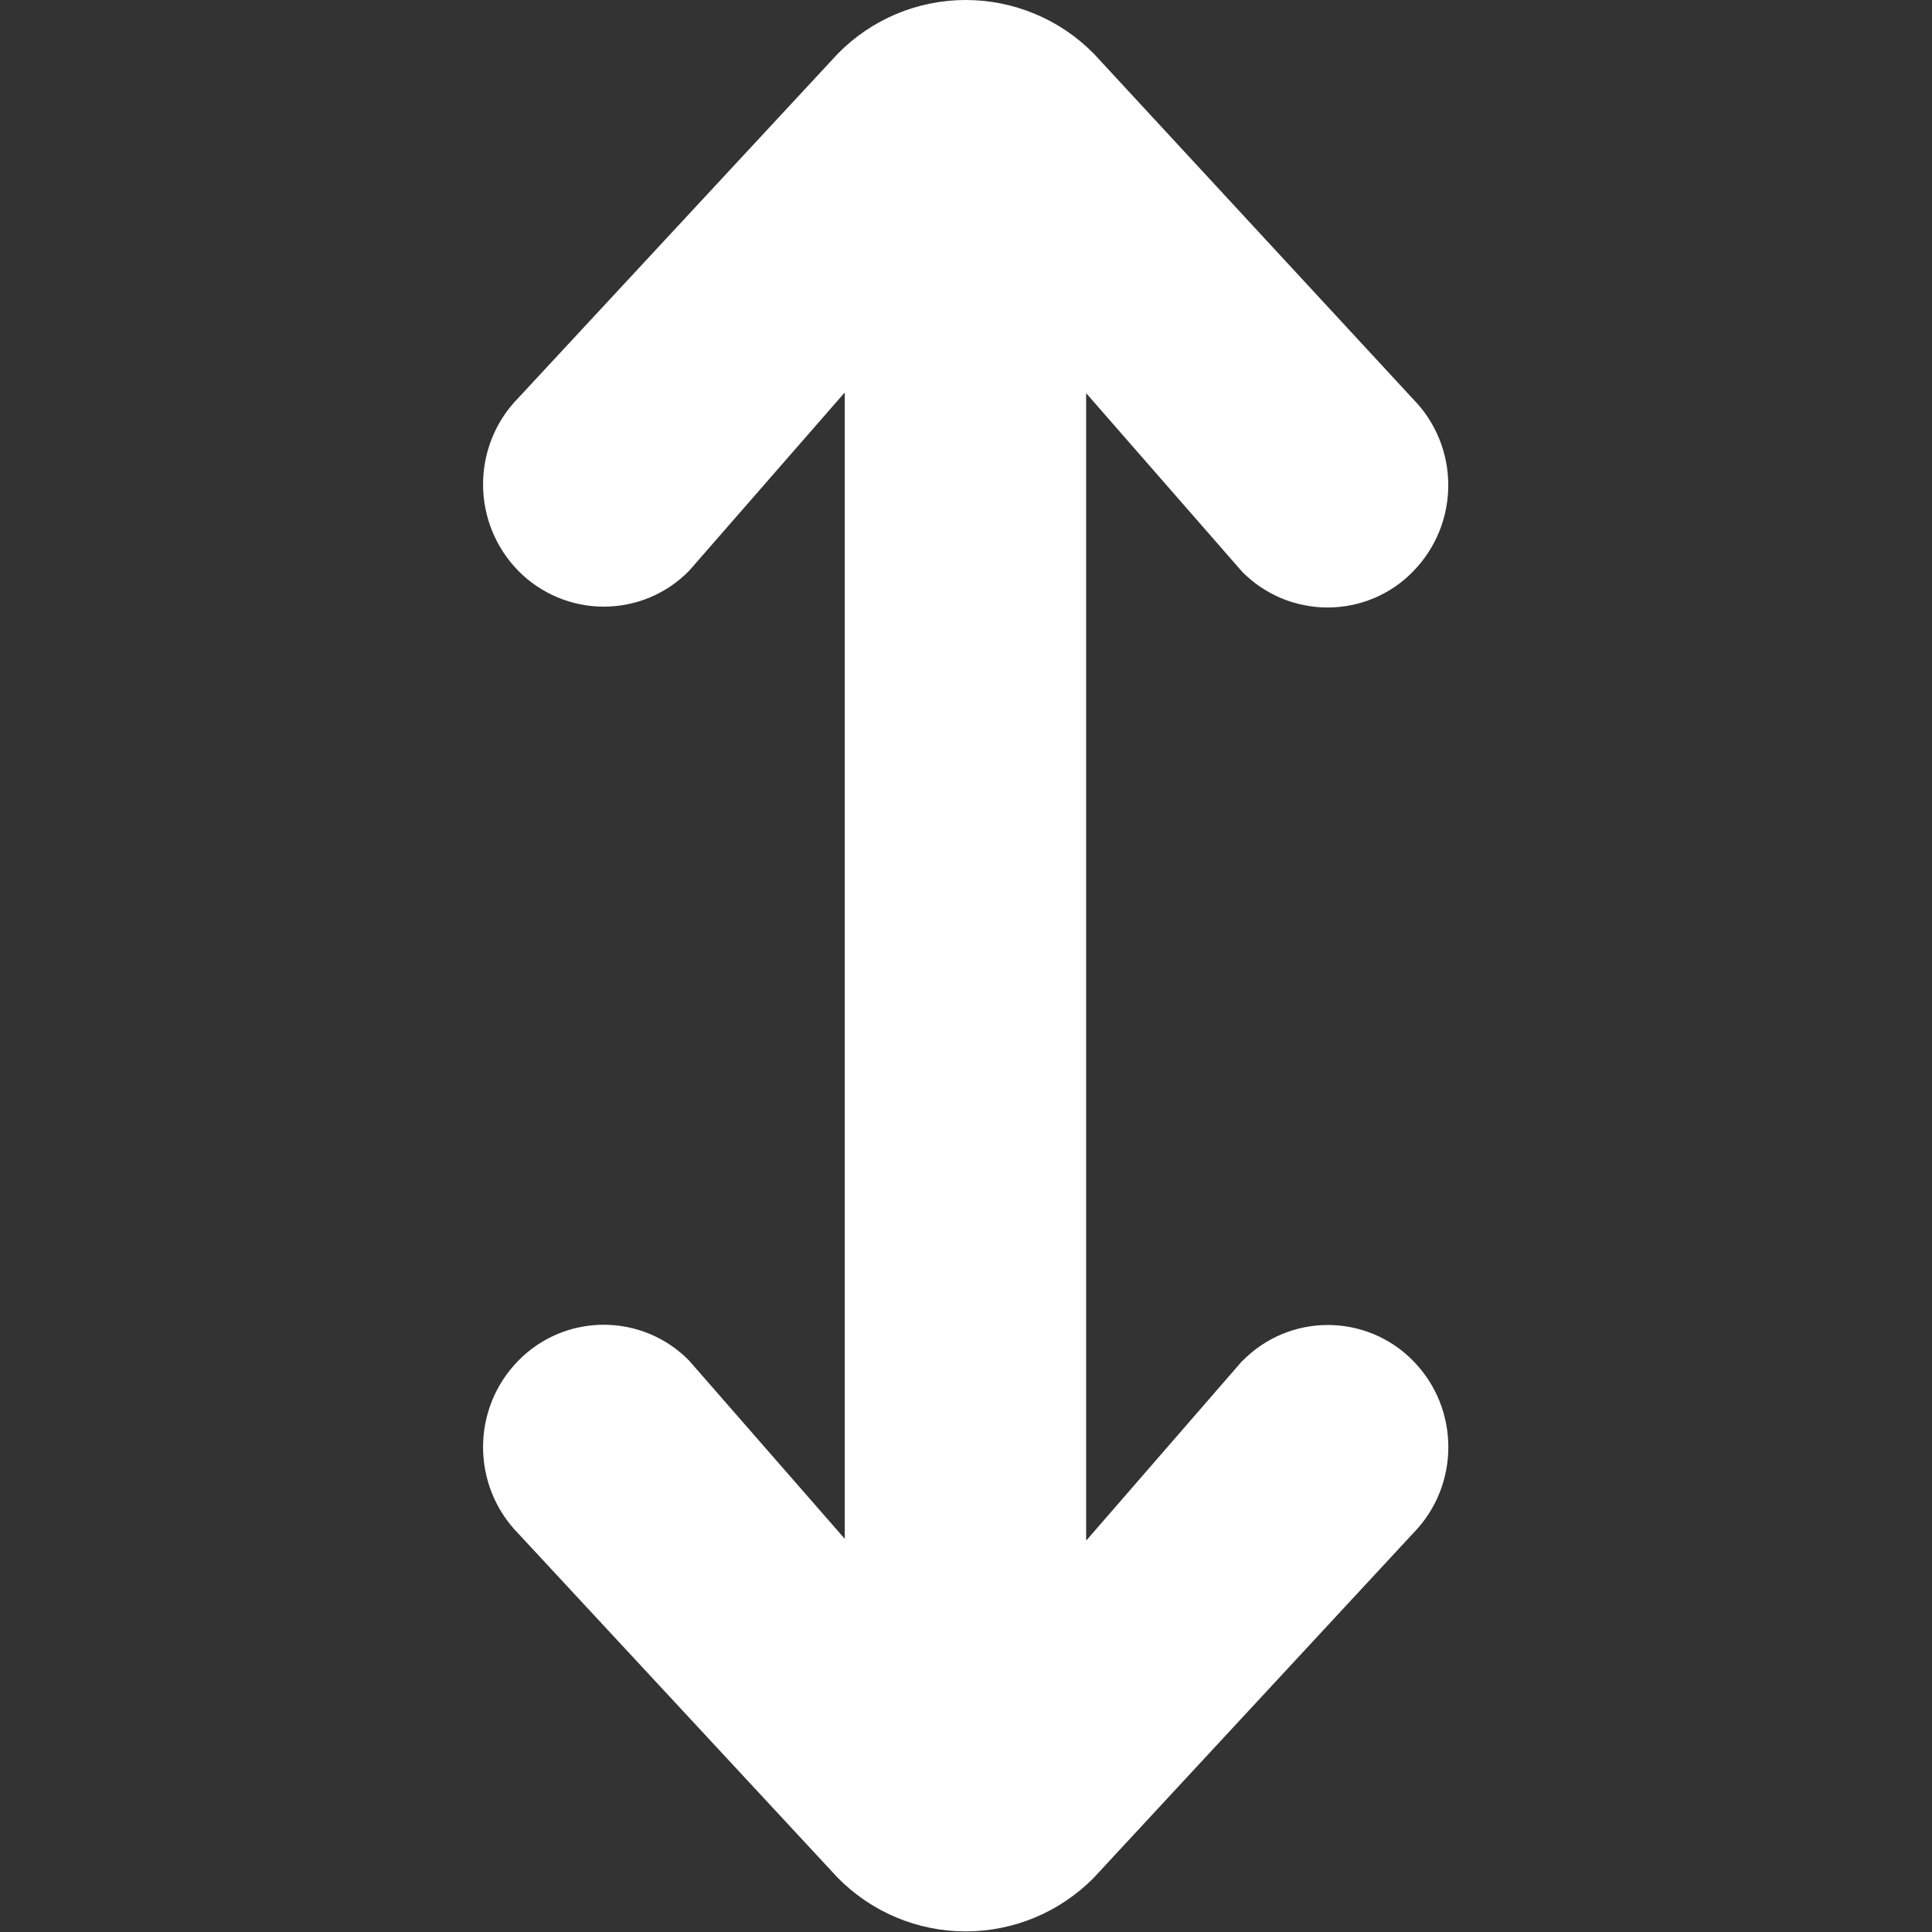 <svg width="16" height="16" viewBox="0 0 16 16" xmlns="http://www.w3.org/2000/svg">
  <rect x="0" y="0" width="16" height="16" fill="#333333" stroke="none"/>
  <title>
    arrow-up-down-icon
  </title>
  <path d="M10.29 11.27c.186-.19.44-.297.706-.297.265 0 .52.106.706.296.39.396.39 1.034 0 1.43l-2.644 2.852c-.28.284-.662.444-1.06.444-.4 0-.78-.16-1.06-.444l-2.645-2.85c-.39-.398-.39-1.036 0-1.433.186-.19.44-.297.707-.297.265 0 .52.106.706.296l1.29 1.477V3.25l-1.29 1.478c-.186.19-.44.296-.706.296-.266 0-.52-.107-.707-.296-.39-.398-.39-1.036 0-1.433L6.938.445C7.218.16 7.598 0 7.998 0c.398 0 .78.16 1.06.444L11.7 3.302c.392.397.392 1.035 0 1.433-.185.19-.44.296-.705.296-.266 0-.52-.106-.707-.295l-1.293-1.48v9.503l1.294-1.49z" fill="#FFF" fill-rule="evenodd"/>
</svg>
